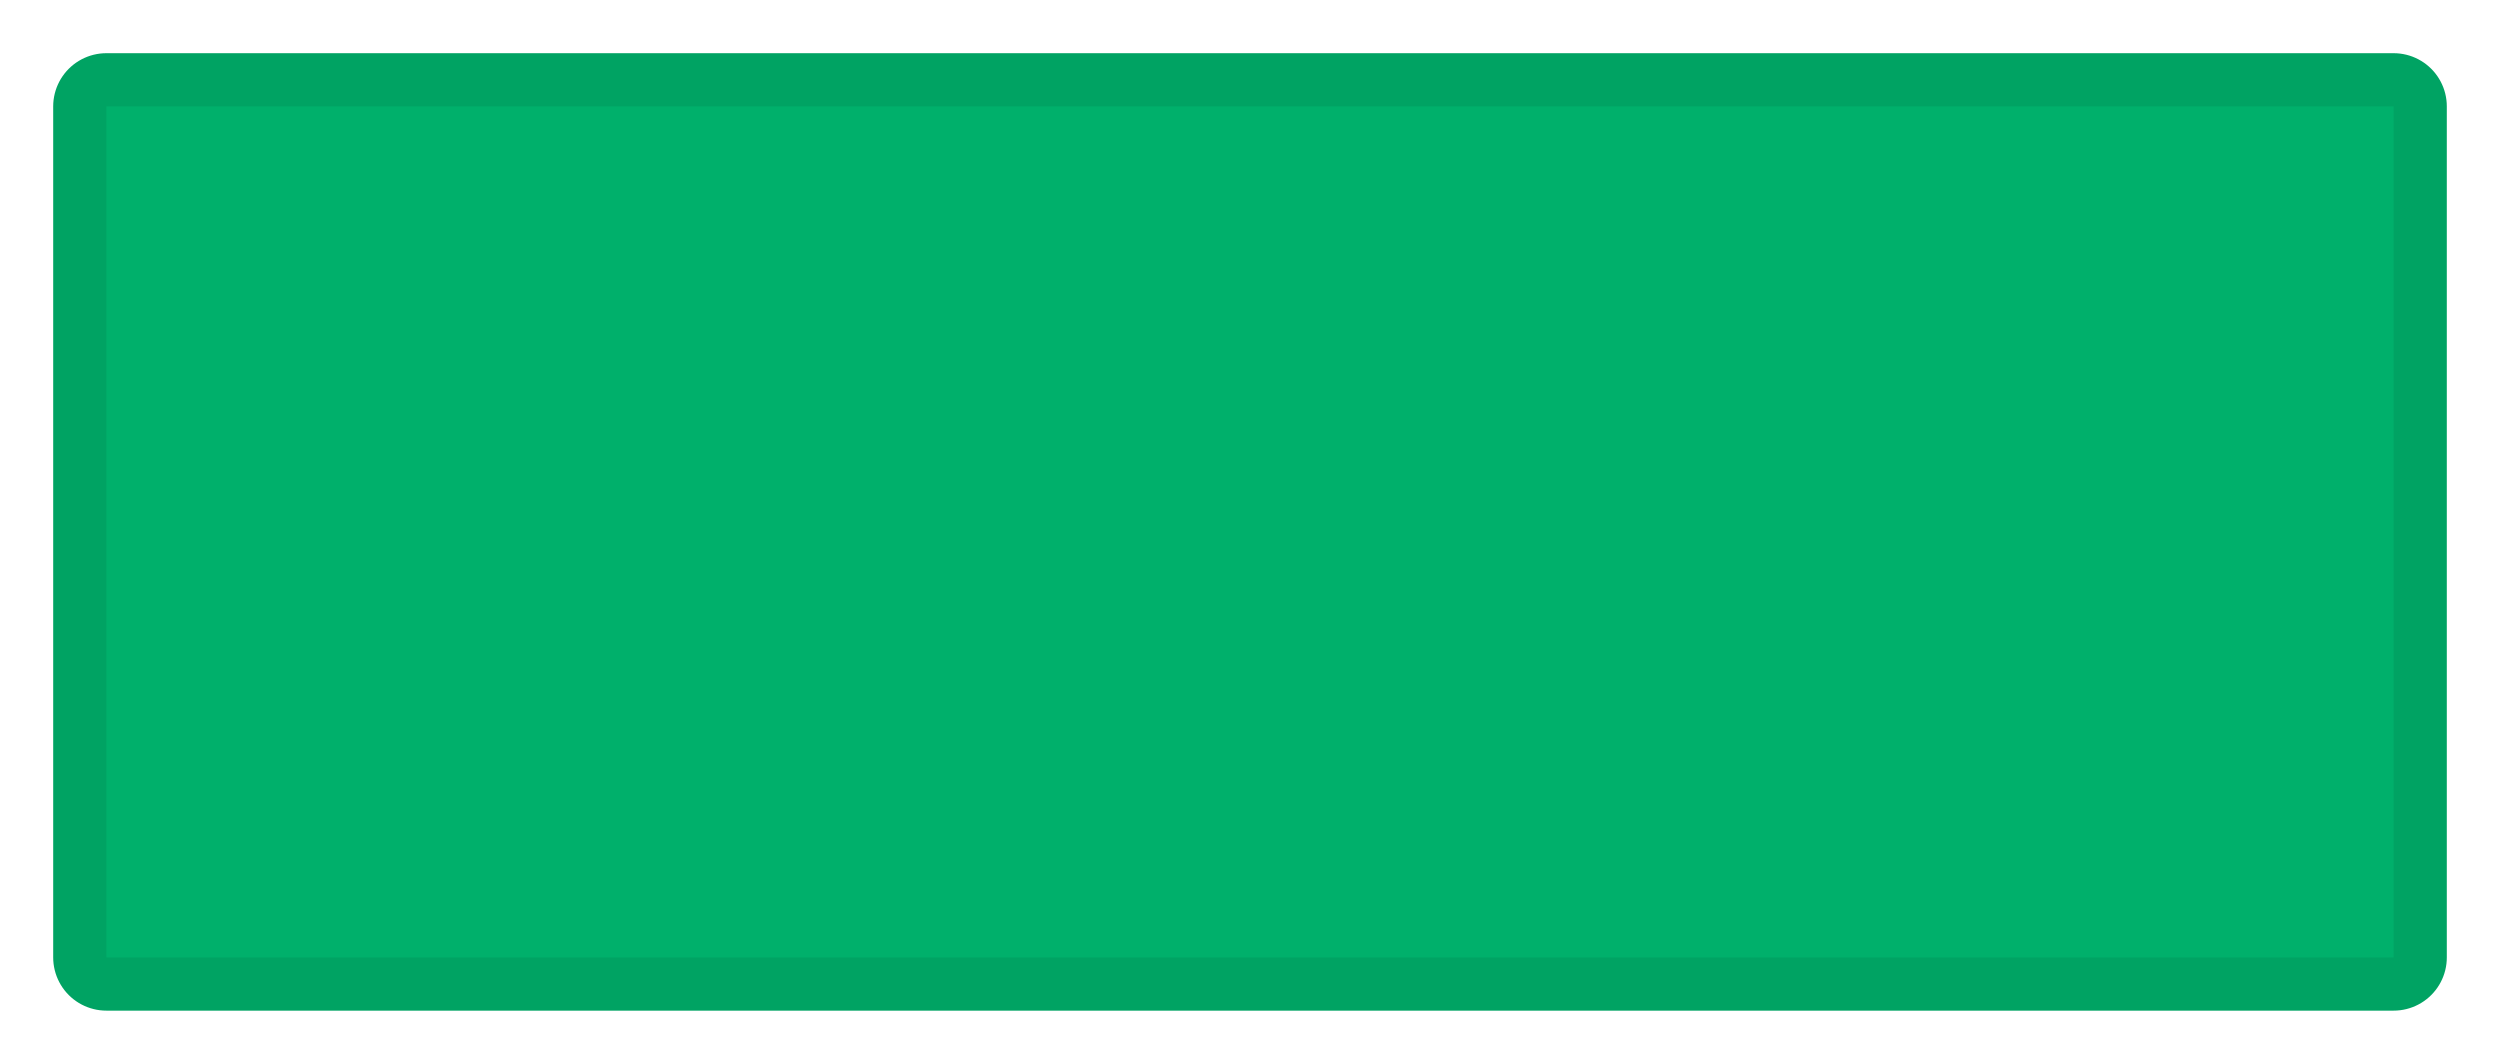 <svg xmlns="http://www.w3.org/2000/svg" viewBox="0 0 47 20" height="20" width="47"><title>highway_5.svg</title><rect fill="none" x="0" y="0" width="47" height="20"></rect><path fill="#00a363" transform="translate(1 1)" d="M1 1H44V17H1V1Z" style="stroke-linejoin:round;stroke-miterlimit:4;" stroke="#00a363" stroke-width="2"></path><path fill="#00b06b" transform="translate(1 1)" d="M1 1H44V17H1V1Z"></path></svg>